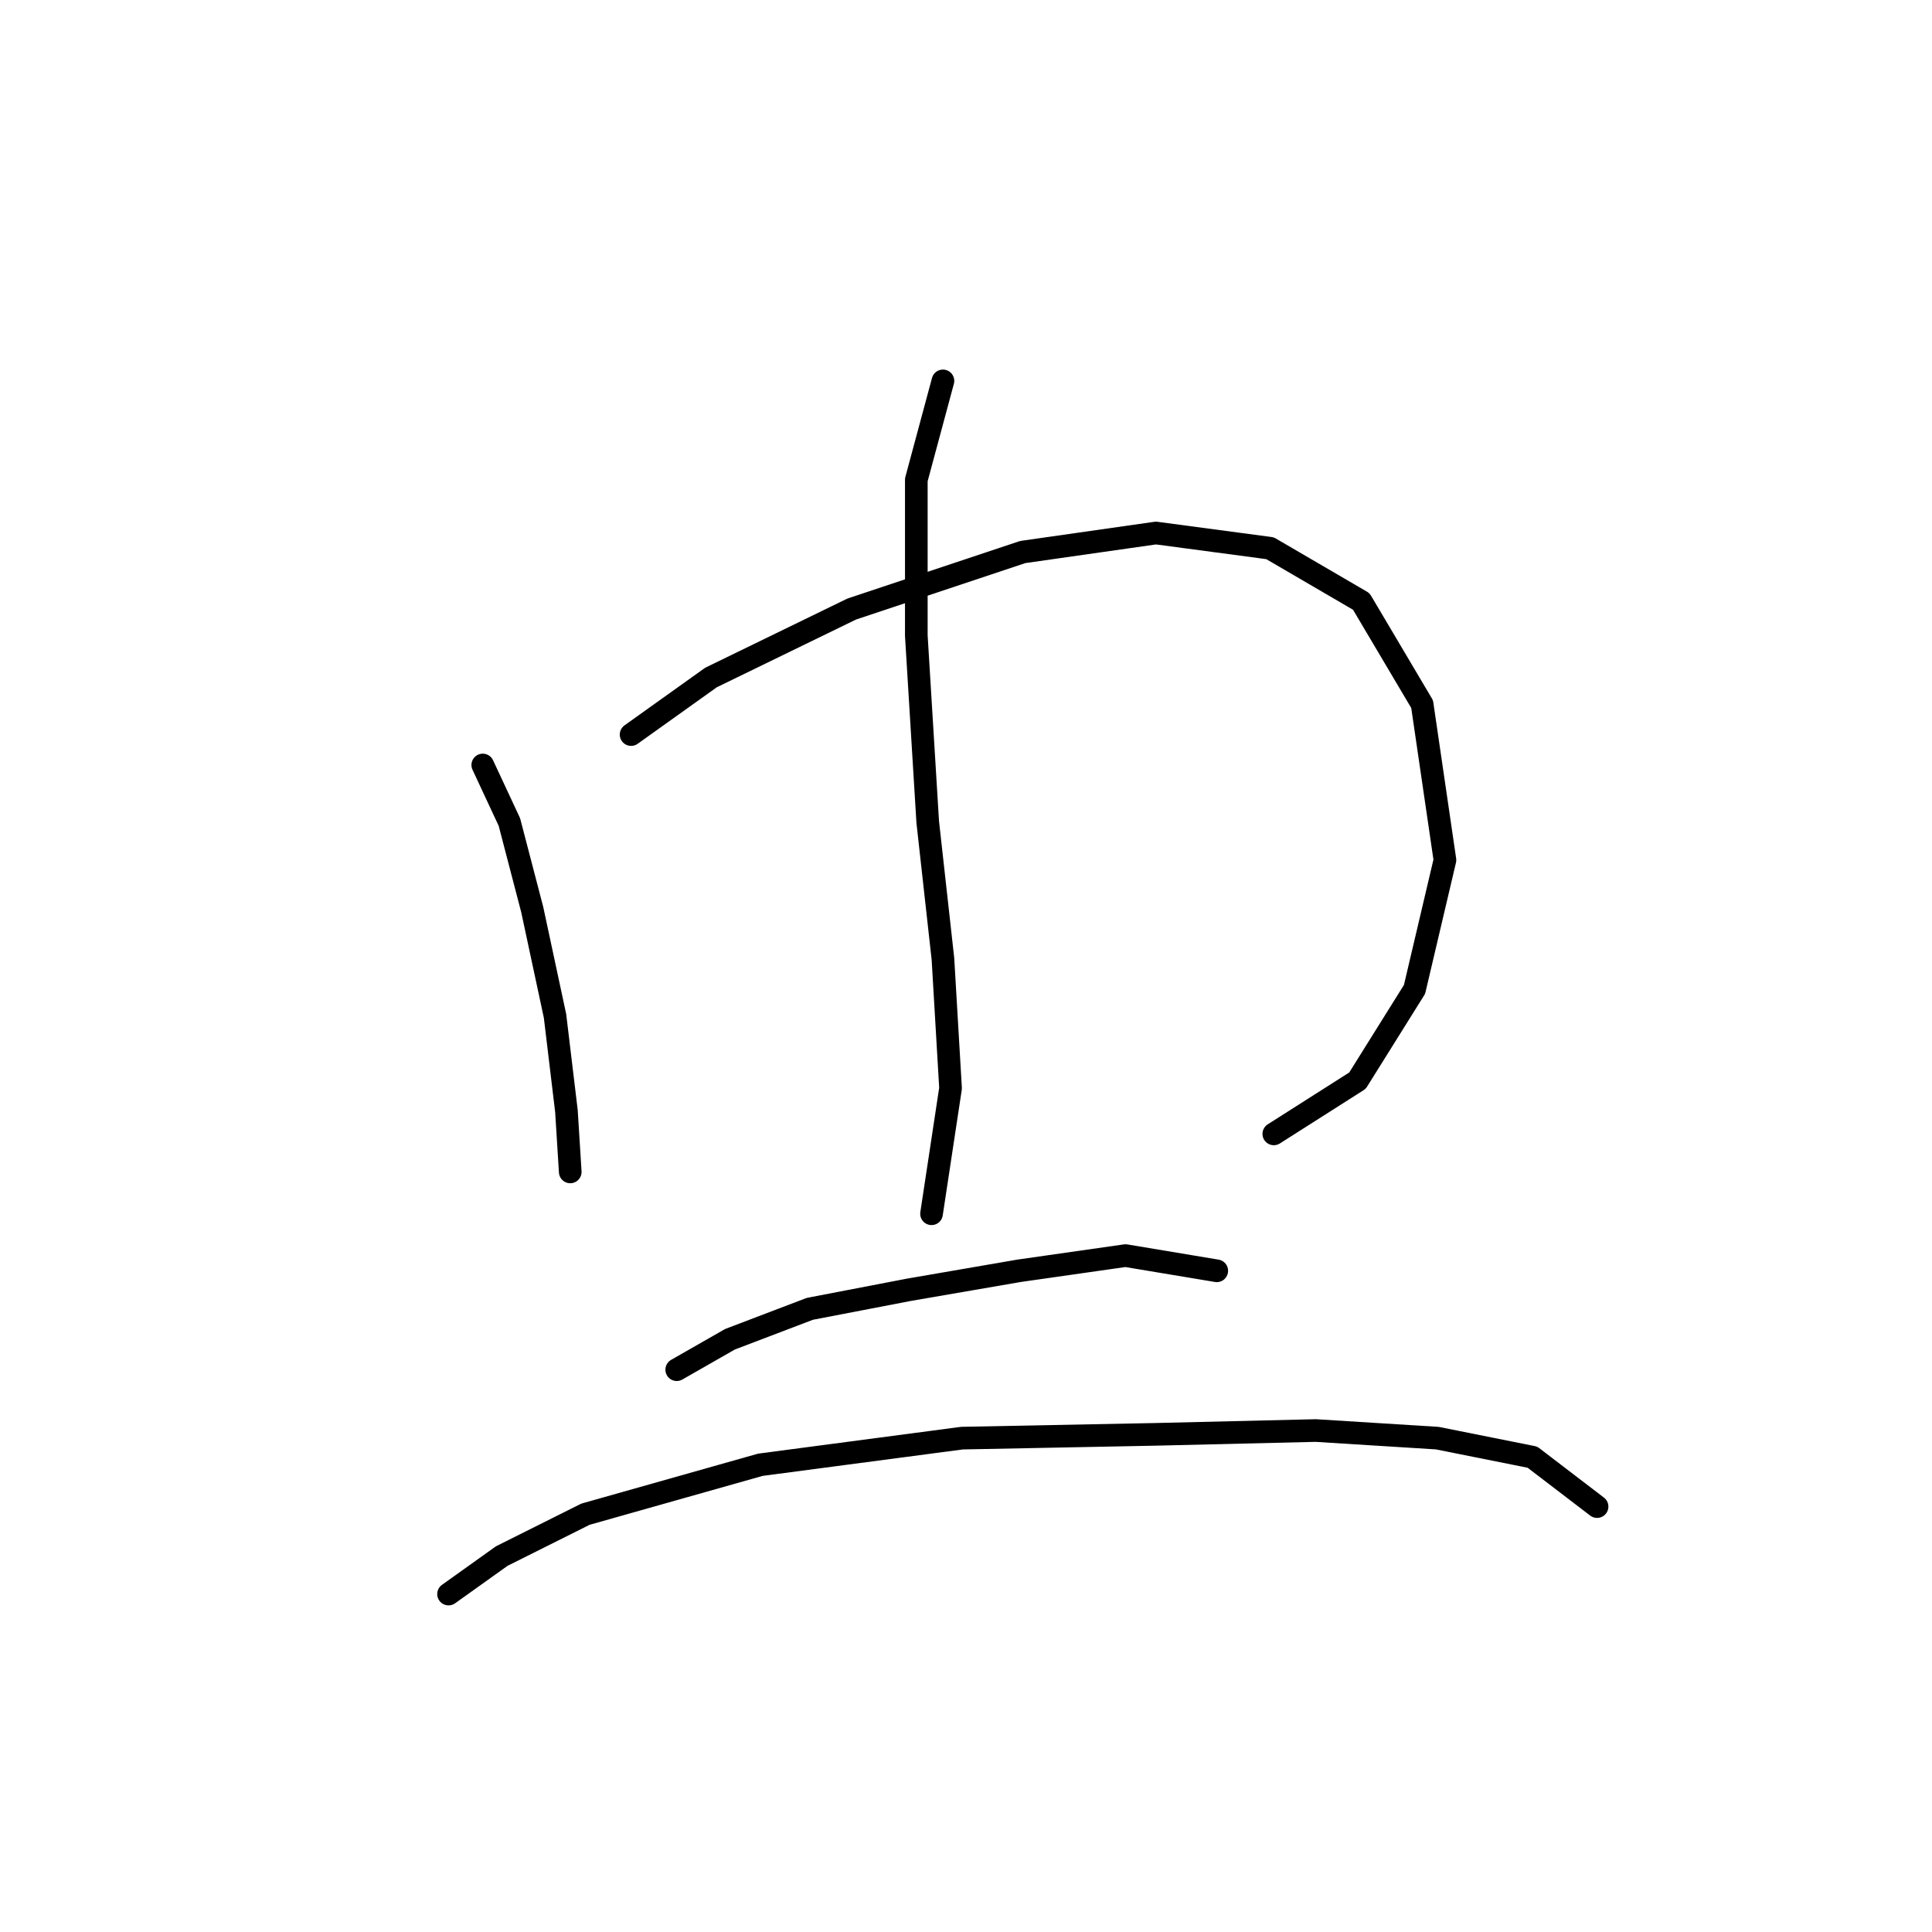 <?xml version="1.0" standalone="no"?>
    <svg width="256" height="256" xmlns="http://www.w3.org/2000/svg" version="1.1">
    <polyline stroke="black" stroke-width="3" stroke-linecap="round" fill="transparent" stroke-linejoin="round" points="63.97 101.366 67.497 108.925 70.521 120.515 73.544 134.625 75.056 147.224 75.56 155.286 75.56 155.286 " />
        <polyline stroke="black" stroke-width="3" stroke-linecap="round" fill="transparent" stroke-linejoin="round" points="83.623 97.335 94.205 89.776 112.851 80.705 135.527 73.146 153.165 70.627 168.282 72.642 180.377 79.697 188.439 93.303 191.463 113.964 187.432 131.098 179.873 143.192 168.786 150.247 168.786 150.247 " />
        <polyline stroke="black" stroke-width="3" stroke-linecap="round" fill="transparent" stroke-linejoin="round" points="124.945 50.47 121.417 63.572 121.417 84.233 122.929 108.925 124.945 127.066 125.953 144.2 123.433 160.83 123.433 160.83 " />
        <polyline stroke="black" stroke-width="3" stroke-linecap="round" fill="transparent" stroke-linejoin="round" points="89.67 181.491 96.725 177.459 107.307 173.428 120.409 170.908 135.023 168.388 149.133 166.373 161.227 168.388 161.227 168.388 " />
        <polyline stroke="black" stroke-width="3" stroke-linecap="round" fill="transparent" stroke-linejoin="round" points="59.434 211.222 66.489 206.183 77.576 200.64 100.756 194.089 127.464 190.561 153.165 190.057 174.33 189.553 190.455 190.561 203.053 193.081 211.62 199.632 211.62 199.632 " />
        </svg>